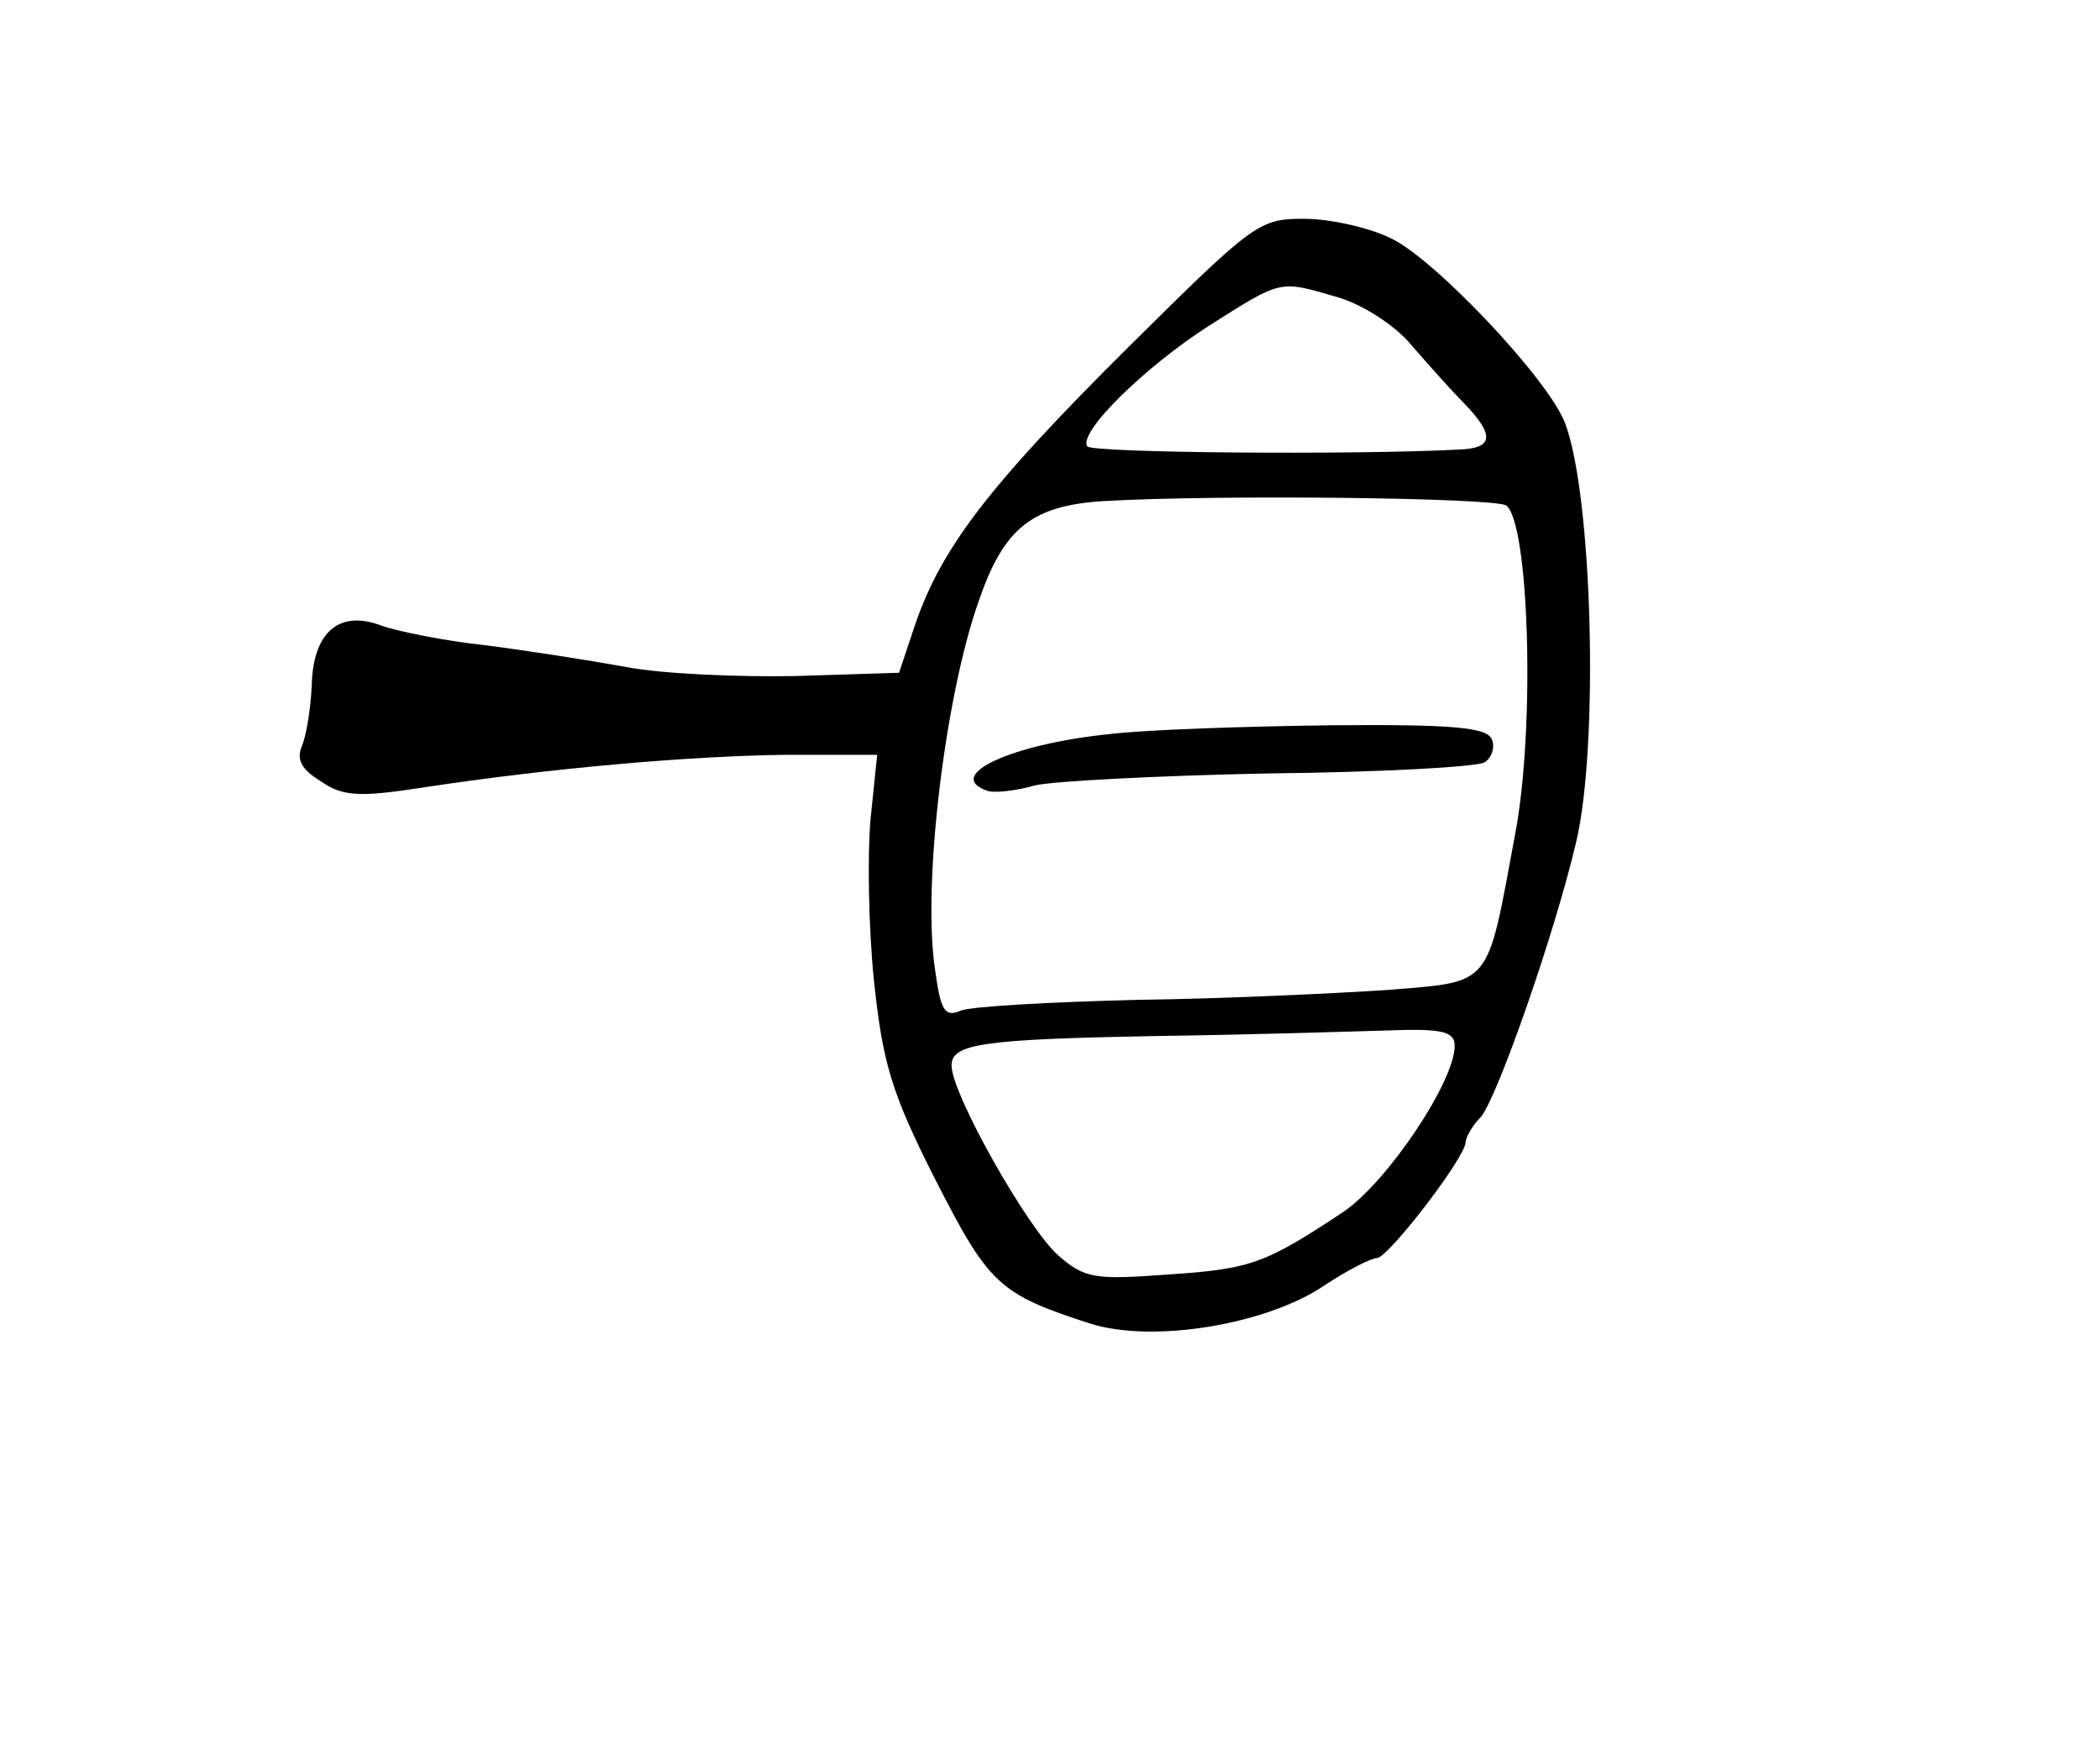 <?xml version="1.0" standalone="no"?>
<!DOCTYPE svg PUBLIC "-//W3C//DTD SVG 20010904//EN"
 "http://www.w3.org/TR/2001/REC-SVG-20010904/DTD/svg10.dtd">
<svg version="1.0" xmlns="http://www.w3.org/2000/svg"
 width="192pt" height="160pt" viewBox="0 0 192 160"
 preserveAspectRatio="xMidYMid meet">
<g transform="translate(0,160) scale(0.1,-0.1)"
fill="#000000" stroke="none">
<path d="M1032 1283 c-129 -128 -171 -184 -195 -253 l-15 -45 -95 -3 c-52 -1
-121 2 -153 8 -33 6 -90 15 -129 20 -38 4 -82 13 -96 18 -39 15 -63 -6 -64
-55 -1 -21 -5 -46 -9 -55 -5 -12 -1 -21 17 -32 20 -14 35 -15 93 -6 118 18
246 29 333 30 l83 0 -6 -58 c-3 -32 -2 -99 3 -148 8 -76 16 -103 56 -182 49
-96 58 -105 142 -132 57 -18 161 -1 214 35 21 14 43 25 48 25 10 0 81 92 81
106 0 4 6 15 14 23 15 18 67 166 87 251 21 88 15 317 -10 383 -15 40 -119 150
-159 169 -20 10 -56 18 -80 18 -41 0 -46 -4 -160 -117z m192 45 c23 -7 52 -26
66 -43 14 -16 35 -40 48 -53 29 -30 28 -42 -5 -43 -96 -5 -336 -3 -339 3 -8
13 52 72 111 110 68 43 64 42 119 26z m153 -190 c21 -15 27 -204 8 -302 -26
-140 -20 -133 -117 -141 -46 -3 -148 -8 -228 -9 -80 -2 -153 -6 -162 -10 -14
-6 -18 0 -23 37 -12 77 9 251 40 338 23 67 49 87 115 91 106 6 355 3 367 -4z
m-47 -494 c0 -33 -62 -125 -102 -152 -71 -47 -84 -52 -159 -57 -67 -5 -77 -4
-101 17 -28 24 -98 148 -98 174 0 20 28 24 190 27 80 1 173 4 208 5 51 2 62
-1 62 -14z"/>
<path d="M1015 929 c-90 -9 -153 -38 -112 -52 6 -2 26 0 43 5 17 4 114 9 215
11 101 1 189 6 196 10 7 4 10 14 7 21 -4 11 -35 14 -147 13 -78 -1 -169 -4
-202 -8z"/>
</g>
</svg>
